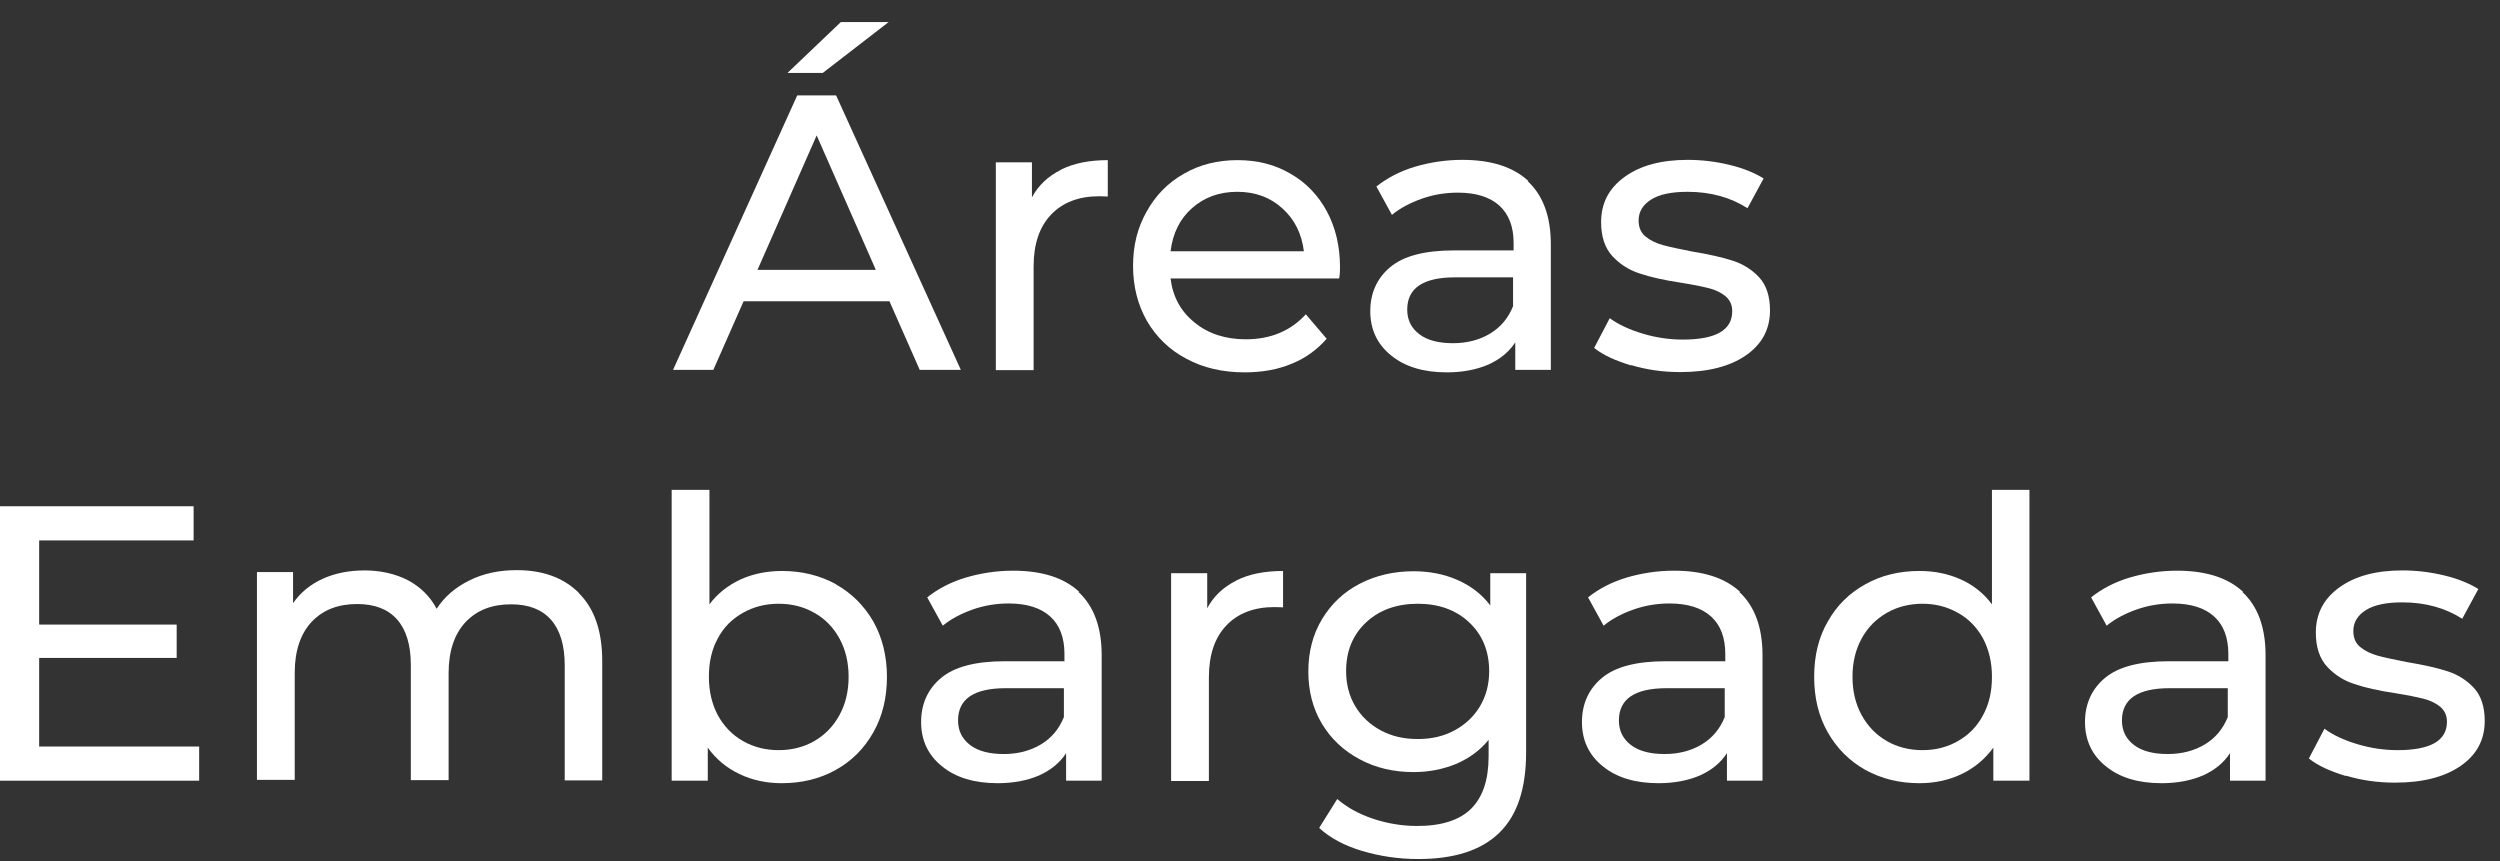 <svg width="90" height="31" viewBox="0 0 90 31" fill="none" xmlns="http://www.w3.org/2000/svg">
<rect x="0" y="0" width="90" height="31" fill="#333333" stroke="none"/>
<path d="M32.02 10.845H26.77L25.68 13.315H24.23L28.7 3.435H30.1L34.59 13.315H33.11L32.02 10.845ZM31.53 9.715L29.4 4.875L27.27 9.715H31.53ZM30.27 0.795H31.99L29.62 2.625H28.35L30.27 0.795Z" fill="white"/>
<path d="M38.2 6.105C38.66 5.875 39.22 5.765 39.88 5.765V7.075C39.8 7.075 39.7 7.065 39.57 7.065C38.84 7.065 38.26 7.285 37.84 7.725C37.42 8.165 37.21 8.785 37.21 9.595V13.325H35.85V5.845H37.15V7.105C37.38 6.675 37.73 6.345 38.19 6.115L38.2 6.105Z" fill="white"/>
<path d="M48.21 10.025H42.14C42.22 10.685 42.51 11.215 43.01 11.615C43.5 12.015 44.12 12.215 44.85 12.215C45.74 12.215 46.46 11.915 47.01 11.315L47.76 12.195C47.42 12.585 47 12.895 46.5 13.095C46 13.305 45.43 13.405 44.81 13.405C44.02 13.405 43.32 13.245 42.71 12.915C42.1 12.595 41.63 12.135 41.29 11.555C40.96 10.975 40.79 10.315 40.79 9.575C40.79 8.835 40.95 8.195 41.28 7.615C41.6 7.035 42.05 6.575 42.62 6.255C43.19 5.925 43.83 5.765 44.55 5.765C45.27 5.765 45.9 5.925 46.46 6.255C47.02 6.575 47.46 7.035 47.77 7.615C48.08 8.195 48.24 8.865 48.24 9.615C48.24 9.715 48.24 9.855 48.21 10.025ZM42.91 7.495C42.47 7.885 42.22 8.405 42.14 9.045H46.94C46.86 8.415 46.61 7.905 46.17 7.505C45.73 7.105 45.19 6.905 44.54 6.905C43.89 6.905 43.35 7.105 42.91 7.495Z" fill="white"/>
<path d="M55 6.525C55.55 7.035 55.83 7.795 55.83 8.795V13.315H54.55V12.325C54.32 12.675 54 12.935 53.58 13.125C53.16 13.305 52.66 13.405 52.09 13.405C51.25 13.405 50.58 13.205 50.08 12.795C49.58 12.395 49.33 11.855 49.33 11.205C49.33 10.555 49.57 10.015 50.05 9.615C50.53 9.215 51.29 9.015 52.34 9.015H54.49V8.745C54.49 8.165 54.32 7.715 53.98 7.405C53.64 7.095 53.14 6.935 52.48 6.935C52.04 6.935 51.6 7.005 51.18 7.155C50.76 7.305 50.4 7.495 50.11 7.735L49.55 6.715C49.94 6.405 50.4 6.165 50.93 6.005C51.47 5.845 52.04 5.755 52.64 5.755C53.68 5.755 54.47 6.005 55.02 6.515L55 6.525ZM53.65 12.005C54.03 11.775 54.3 11.445 54.47 11.025V9.985H52.38C51.23 9.985 50.66 10.375 50.66 11.145C50.66 11.525 50.81 11.815 51.1 12.035C51.39 12.255 51.8 12.355 52.31 12.355C52.82 12.355 53.27 12.235 53.65 12.005Z" fill="white"/>
<path d="M58.72 13.155C58.16 12.985 57.71 12.785 57.39 12.525L57.95 11.455C58.28 11.695 58.68 11.875 59.15 12.015C59.62 12.155 60.1 12.225 60.58 12.225C61.77 12.225 62.36 11.885 62.36 11.205C62.36 10.975 62.28 10.805 62.12 10.665C61.96 10.535 61.76 10.435 61.52 10.375C61.28 10.315 60.94 10.245 60.5 10.175C59.9 10.085 59.41 9.975 59.03 9.845C58.65 9.725 58.32 9.515 58.05 9.225C57.78 8.935 57.64 8.525 57.64 7.995C57.64 7.315 57.92 6.775 58.49 6.365C59.06 5.955 59.81 5.755 60.76 5.755C61.26 5.755 61.76 5.815 62.26 5.935C62.76 6.055 63.17 6.225 63.49 6.425L62.91 7.495C62.3 7.105 61.58 6.905 60.75 6.905C60.18 6.905 59.74 6.995 59.44 7.185C59.14 7.375 58.99 7.625 58.99 7.935C58.99 8.185 59.07 8.375 59.24 8.515C59.41 8.655 59.62 8.755 59.87 8.825C60.12 8.895 60.47 8.965 60.92 9.055C61.52 9.155 62.01 9.265 62.38 9.385C62.75 9.505 63.07 9.705 63.33 9.985C63.59 10.265 63.72 10.665 63.72 11.175C63.72 11.855 63.43 12.395 62.85 12.795C62.27 13.195 61.48 13.395 60.49 13.395C59.88 13.395 59.29 13.315 58.73 13.145L58.72 13.155Z" fill="white"/>
<path d="M7.17 26.875V28.105H0V18.225H6.97V19.455H1.41V22.485H6.36V23.685H1.41V26.875H7.17Z" fill="white"/>
<path d="M20.85 21.365C21.4 21.915 21.68 22.725 21.68 23.795V28.095H20.33V23.945C20.33 23.225 20.16 22.675 19.83 22.305C19.5 21.935 19.02 21.755 18.4 21.755C17.71 21.755 17.17 21.965 16.76 22.395C16.36 22.825 16.15 23.435 16.15 24.235V28.085H14.79V23.935C14.79 23.215 14.62 22.665 14.29 22.295C13.96 21.925 13.48 21.745 12.86 21.745C12.17 21.745 11.63 21.955 11.22 22.385C10.82 22.815 10.61 23.425 10.61 24.225V28.075H9.25V20.595H10.55V21.715C10.82 21.325 11.18 21.035 11.62 20.835C12.06 20.635 12.57 20.535 13.13 20.535C13.69 20.535 14.23 20.655 14.68 20.885C15.13 21.125 15.48 21.465 15.72 21.915C16 21.485 16.39 21.145 16.9 20.895C17.4 20.645 17.97 20.525 18.6 20.525C19.54 20.525 20.29 20.795 20.84 21.345L20.85 21.365Z" fill="white"/>
<path d="M30.09 21.035C30.66 21.355 31.11 21.805 31.44 22.375C31.76 22.945 31.93 23.615 31.93 24.365C31.93 25.115 31.77 25.785 31.44 26.365C31.11 26.945 30.67 27.395 30.09 27.715C29.52 28.035 28.87 28.195 28.14 28.195C27.59 28.195 27.08 28.085 26.62 27.865C26.16 27.645 25.78 27.335 25.48 26.915V28.105H24.18V17.635H25.54V21.755C25.84 21.355 26.22 21.065 26.67 20.855C27.12 20.655 27.62 20.555 28.15 20.555C28.87 20.555 29.52 20.715 30.1 21.035H30.09ZM29.32 26.675C29.7 26.455 30 26.145 30.22 25.745C30.44 25.345 30.55 24.885 30.55 24.365C30.55 23.845 30.44 23.385 30.22 22.985C30 22.585 29.7 22.275 29.32 22.065C28.94 21.845 28.51 21.735 28.03 21.735C27.55 21.735 27.13 21.845 26.74 22.065C26.35 22.285 26.05 22.585 25.84 22.985C25.62 23.385 25.52 23.845 25.52 24.365C25.52 24.885 25.63 25.345 25.84 25.745C26.06 26.145 26.36 26.455 26.74 26.675C27.13 26.895 27.55 27.005 28.03 27.005C28.51 27.005 28.94 26.895 29.32 26.675Z" fill="white"/>
<path d="M38.83 21.315C39.38 21.825 39.66 22.585 39.66 23.585V28.105H38.38V27.115C38.15 27.465 37.83 27.725 37.41 27.915C36.99 28.095 36.49 28.195 35.92 28.195C35.08 28.195 34.41 27.995 33.91 27.585C33.41 27.185 33.16 26.645 33.16 25.995C33.16 25.345 33.4 24.805 33.88 24.405C34.36 24.005 35.12 23.805 36.17 23.805H38.32V23.535C38.32 22.955 38.15 22.505 37.81 22.195C37.47 21.885 36.97 21.725 36.31 21.725C35.87 21.725 35.43 21.795 35.01 21.945C34.59 22.095 34.23 22.285 33.94 22.525L33.38 21.505C33.77 21.195 34.23 20.955 34.76 20.795C35.3 20.635 35.87 20.545 36.47 20.545C37.51 20.545 38.3 20.795 38.85 21.305L38.83 21.315ZM37.48 26.795C37.86 26.565 38.13 26.235 38.3 25.815V24.775H36.21C35.06 24.775 34.49 25.165 34.49 25.935C34.49 26.315 34.64 26.605 34.93 26.825C35.22 27.045 35.63 27.145 36.14 27.145C36.65 27.145 37.1 27.025 37.48 26.795Z" fill="white"/>
<path d="M44.51 20.895C44.97 20.665 45.53 20.555 46.19 20.555V21.865C46.11 21.865 46.01 21.855 45.88 21.855C45.15 21.855 44.57 22.075 44.15 22.515C43.73 22.955 43.52 23.575 43.52 24.385V28.115H42.16V20.635H43.46V21.895C43.69 21.465 44.04 21.135 44.5 20.905L44.51 20.895Z" fill="white"/>
<path d="M54.94 20.625V27.085C54.94 28.395 54.62 29.355 53.97 29.985C53.32 30.615 52.35 30.925 51.06 30.925C50.35 30.925 49.68 30.825 49.04 30.635C48.4 30.445 47.88 30.165 47.49 29.805L48.14 28.765C48.49 29.065 48.92 29.305 49.43 29.475C49.94 29.645 50.47 29.735 51.02 29.735C51.9 29.735 52.54 29.525 52.96 29.115C53.38 28.695 53.59 28.075 53.59 27.225V26.635C53.27 27.025 52.88 27.305 52.41 27.505C51.94 27.695 51.44 27.795 50.89 27.795C50.17 27.795 49.53 27.645 48.95 27.335C48.37 27.025 47.92 26.605 47.59 26.055C47.26 25.505 47.1 24.875 47.1 24.175C47.1 23.475 47.26 22.845 47.59 22.295C47.92 21.745 48.37 21.315 48.95 21.015C49.53 20.715 50.18 20.565 50.89 20.565C51.45 20.565 51.98 20.665 52.46 20.875C52.94 21.085 53.34 21.385 53.65 21.795V20.635H54.93L54.94 20.625ZM52.36 26.295C52.75 26.085 53.06 25.795 53.28 25.425C53.5 25.055 53.61 24.635 53.61 24.165C53.61 23.445 53.37 22.855 52.89 22.405C52.41 21.955 51.79 21.735 51.04 21.735C50.29 21.735 49.66 21.955 49.18 22.405C48.7 22.855 48.46 23.435 48.46 24.165C48.46 24.635 48.57 25.055 48.79 25.425C49.01 25.795 49.32 26.085 49.71 26.295C50.1 26.505 50.54 26.605 51.04 26.605C51.54 26.605 51.97 26.505 52.36 26.295Z" fill="white"/>
<path d="M62.62 21.315C63.17 21.825 63.45 22.585 63.45 23.585V28.105H62.17V27.115C61.94 27.465 61.62 27.725 61.2 27.915C60.78 28.095 60.28 28.195 59.71 28.195C58.87 28.195 58.2 27.995 57.7 27.585C57.2 27.185 56.95 26.645 56.95 25.995C56.95 25.345 57.19 24.805 57.67 24.405C58.15 24.005 58.91 23.805 59.96 23.805H62.11V23.535C62.11 22.955 61.94 22.505 61.6 22.195C61.26 21.885 60.76 21.725 60.1 21.725C59.66 21.725 59.22 21.795 58.8 21.945C58.38 22.095 58.02 22.285 57.73 22.525L57.17 21.505C57.56 21.195 58.02 20.955 58.55 20.795C59.09 20.635 59.66 20.545 60.26 20.545C61.3 20.545 62.09 20.795 62.64 21.305L62.62 21.315ZM61.27 26.795C61.65 26.565 61.92 26.235 62.09 25.815V24.775H60C58.85 24.775 58.28 25.165 58.28 25.935C58.28 26.315 58.43 26.605 58.72 26.825C59.01 27.045 59.42 27.145 59.93 27.145C60.44 27.145 60.89 27.025 61.27 26.795Z" fill="white"/>
<path d="M73.06 17.635V28.105H71.76V26.915C71.46 27.325 71.08 27.645 70.62 27.865C70.16 28.085 69.65 28.195 69.1 28.195C68.38 28.195 67.73 28.035 67.15 27.715C66.58 27.395 66.13 26.945 65.8 26.365C65.47 25.785 65.31 25.125 65.31 24.365C65.31 23.605 65.47 22.945 65.8 22.375C66.12 21.805 66.57 21.355 67.15 21.035C67.72 20.715 68.37 20.555 69.1 20.555C69.64 20.555 70.13 20.655 70.58 20.855C71.03 21.055 71.41 21.355 71.71 21.755V17.635H73.06ZM70.49 26.675C70.88 26.455 71.18 26.145 71.39 25.745C71.61 25.345 71.71 24.885 71.71 24.365C71.71 23.845 71.6 23.385 71.39 22.985C71.17 22.585 70.87 22.275 70.49 22.065C70.1 21.845 69.68 21.735 69.21 21.735C68.74 21.735 68.3 21.845 67.92 22.065C67.54 22.285 67.24 22.585 67.02 22.985C66.8 23.385 66.69 23.845 66.69 24.365C66.69 24.885 66.8 25.345 67.02 25.745C67.24 26.145 67.54 26.455 67.92 26.675C68.3 26.895 68.73 27.005 69.21 27.005C69.69 27.005 70.11 26.895 70.49 26.675Z" fill="white"/>
<path d="M80.73 21.315C81.28 21.825 81.56 22.585 81.56 23.585V28.105H80.28V27.115C80.05 27.465 79.73 27.725 79.31 27.915C78.89 28.095 78.39 28.195 77.82 28.195C76.98 28.195 76.31 27.995 75.81 27.585C75.31 27.185 75.06 26.645 75.06 25.995C75.06 25.345 75.3 24.805 75.78 24.405C76.26 24.005 77.02 23.805 78.07 23.805H80.22V23.535C80.22 22.955 80.05 22.505 79.71 22.195C79.37 21.885 78.87 21.725 78.21 21.725C77.77 21.725 77.33 21.795 76.91 21.945C76.49 22.095 76.13 22.285 75.84 22.525L75.28 21.505C75.67 21.195 76.13 20.955 76.66 20.795C77.2 20.635 77.77 20.545 78.37 20.545C79.41 20.545 80.2 20.795 80.75 21.305L80.73 21.315ZM79.38 26.795C79.76 26.565 80.03 26.235 80.2 25.815V24.775H78.11C76.96 24.775 76.39 25.165 76.39 25.935C76.39 26.315 76.54 26.605 76.83 26.825C77.12 27.045 77.53 27.145 78.04 27.145C78.55 27.145 79 27.025 79.38 26.795Z" fill="white"/>
<path d="M84.45 27.935C83.89 27.765 83.44 27.565 83.12 27.305L83.68 26.235C84.01 26.475 84.41 26.655 84.88 26.795C85.35 26.935 85.83 27.005 86.31 27.005C87.5 27.005 88.09 26.665 88.09 25.985C88.09 25.755 88.01 25.585 87.85 25.445C87.69 25.315 87.49 25.215 87.25 25.155C87.01 25.095 86.67 25.025 86.23 24.955C85.63 24.865 85.14 24.755 84.76 24.625C84.38 24.505 84.05 24.295 83.78 24.005C83.51 23.715 83.37 23.305 83.37 22.775C83.37 22.095 83.65 21.555 84.22 21.145C84.79 20.735 85.54 20.535 86.49 20.535C86.99 20.535 87.49 20.595 87.99 20.715C88.49 20.835 88.9 21.005 89.22 21.205L88.64 22.275C88.03 21.885 87.31 21.685 86.48 21.685C85.91 21.685 85.47 21.775 85.17 21.965C84.87 22.155 84.72 22.405 84.72 22.715C84.72 22.965 84.8 23.155 84.97 23.295C85.14 23.435 85.35 23.535 85.6 23.605C85.85 23.675 86.2 23.745 86.65 23.835C87.25 23.935 87.74 24.045 88.11 24.165C88.48 24.285 88.8 24.485 89.06 24.765C89.32 25.045 89.45 25.445 89.45 25.955C89.45 26.635 89.16 27.175 88.58 27.575C88 27.975 87.21 28.175 86.22 28.175C85.61 28.175 85.02 28.095 84.46 27.925L84.45 27.935Z" fill="white"/>
</svg>
